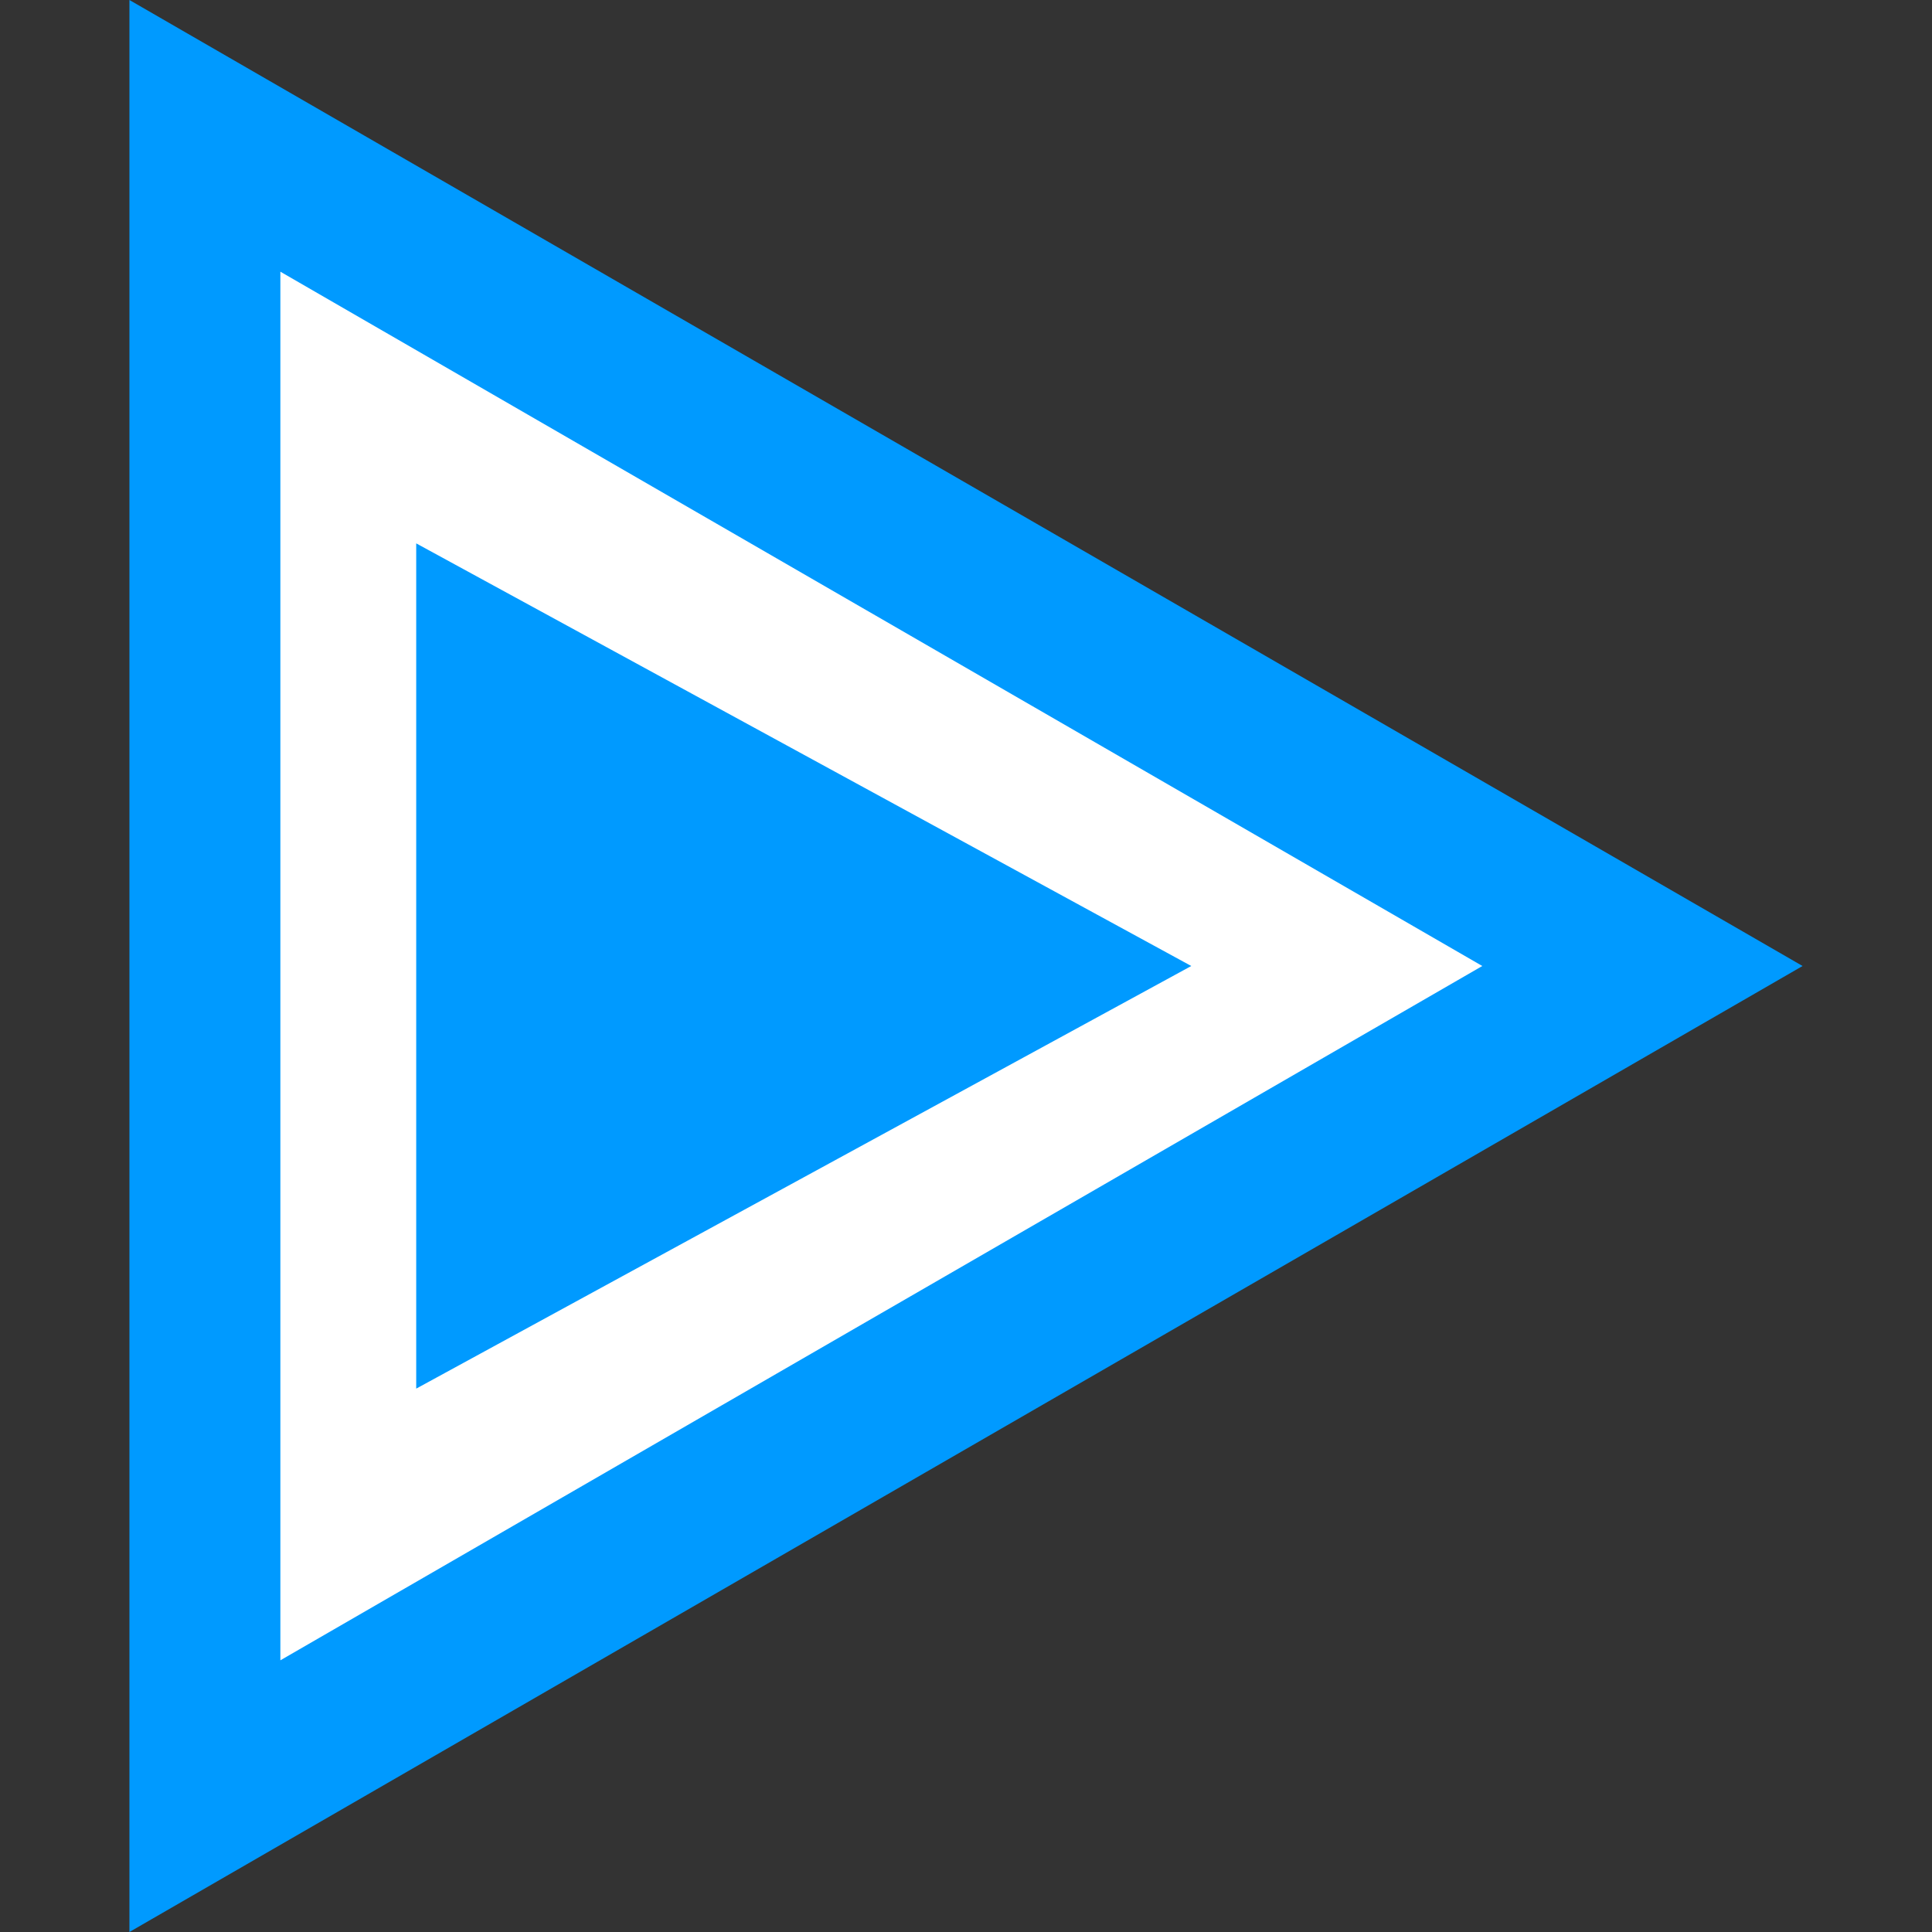 <?xml version="1.0" encoding="UTF-8"?>

<svg	xmlns="http://www.w3.org/2000/svg"
	height="128"
	width="128"
	version="1.1" >

	<rect width="100%" height="100%" fill="#333333" stroke="none"/>

	<g transform="translate(8.575,0)">
		<path d="M 0,0 V 128 L 110.85,64 Z" fill="#009aff"/>
		<path d="M 10,18 V 110 L 89.63,64 Z" fill="#fff"/>
		<path d="M 19,36 V 92 L 70.35,64 Z" fill="#009aff"/>
	</g>
</svg>
